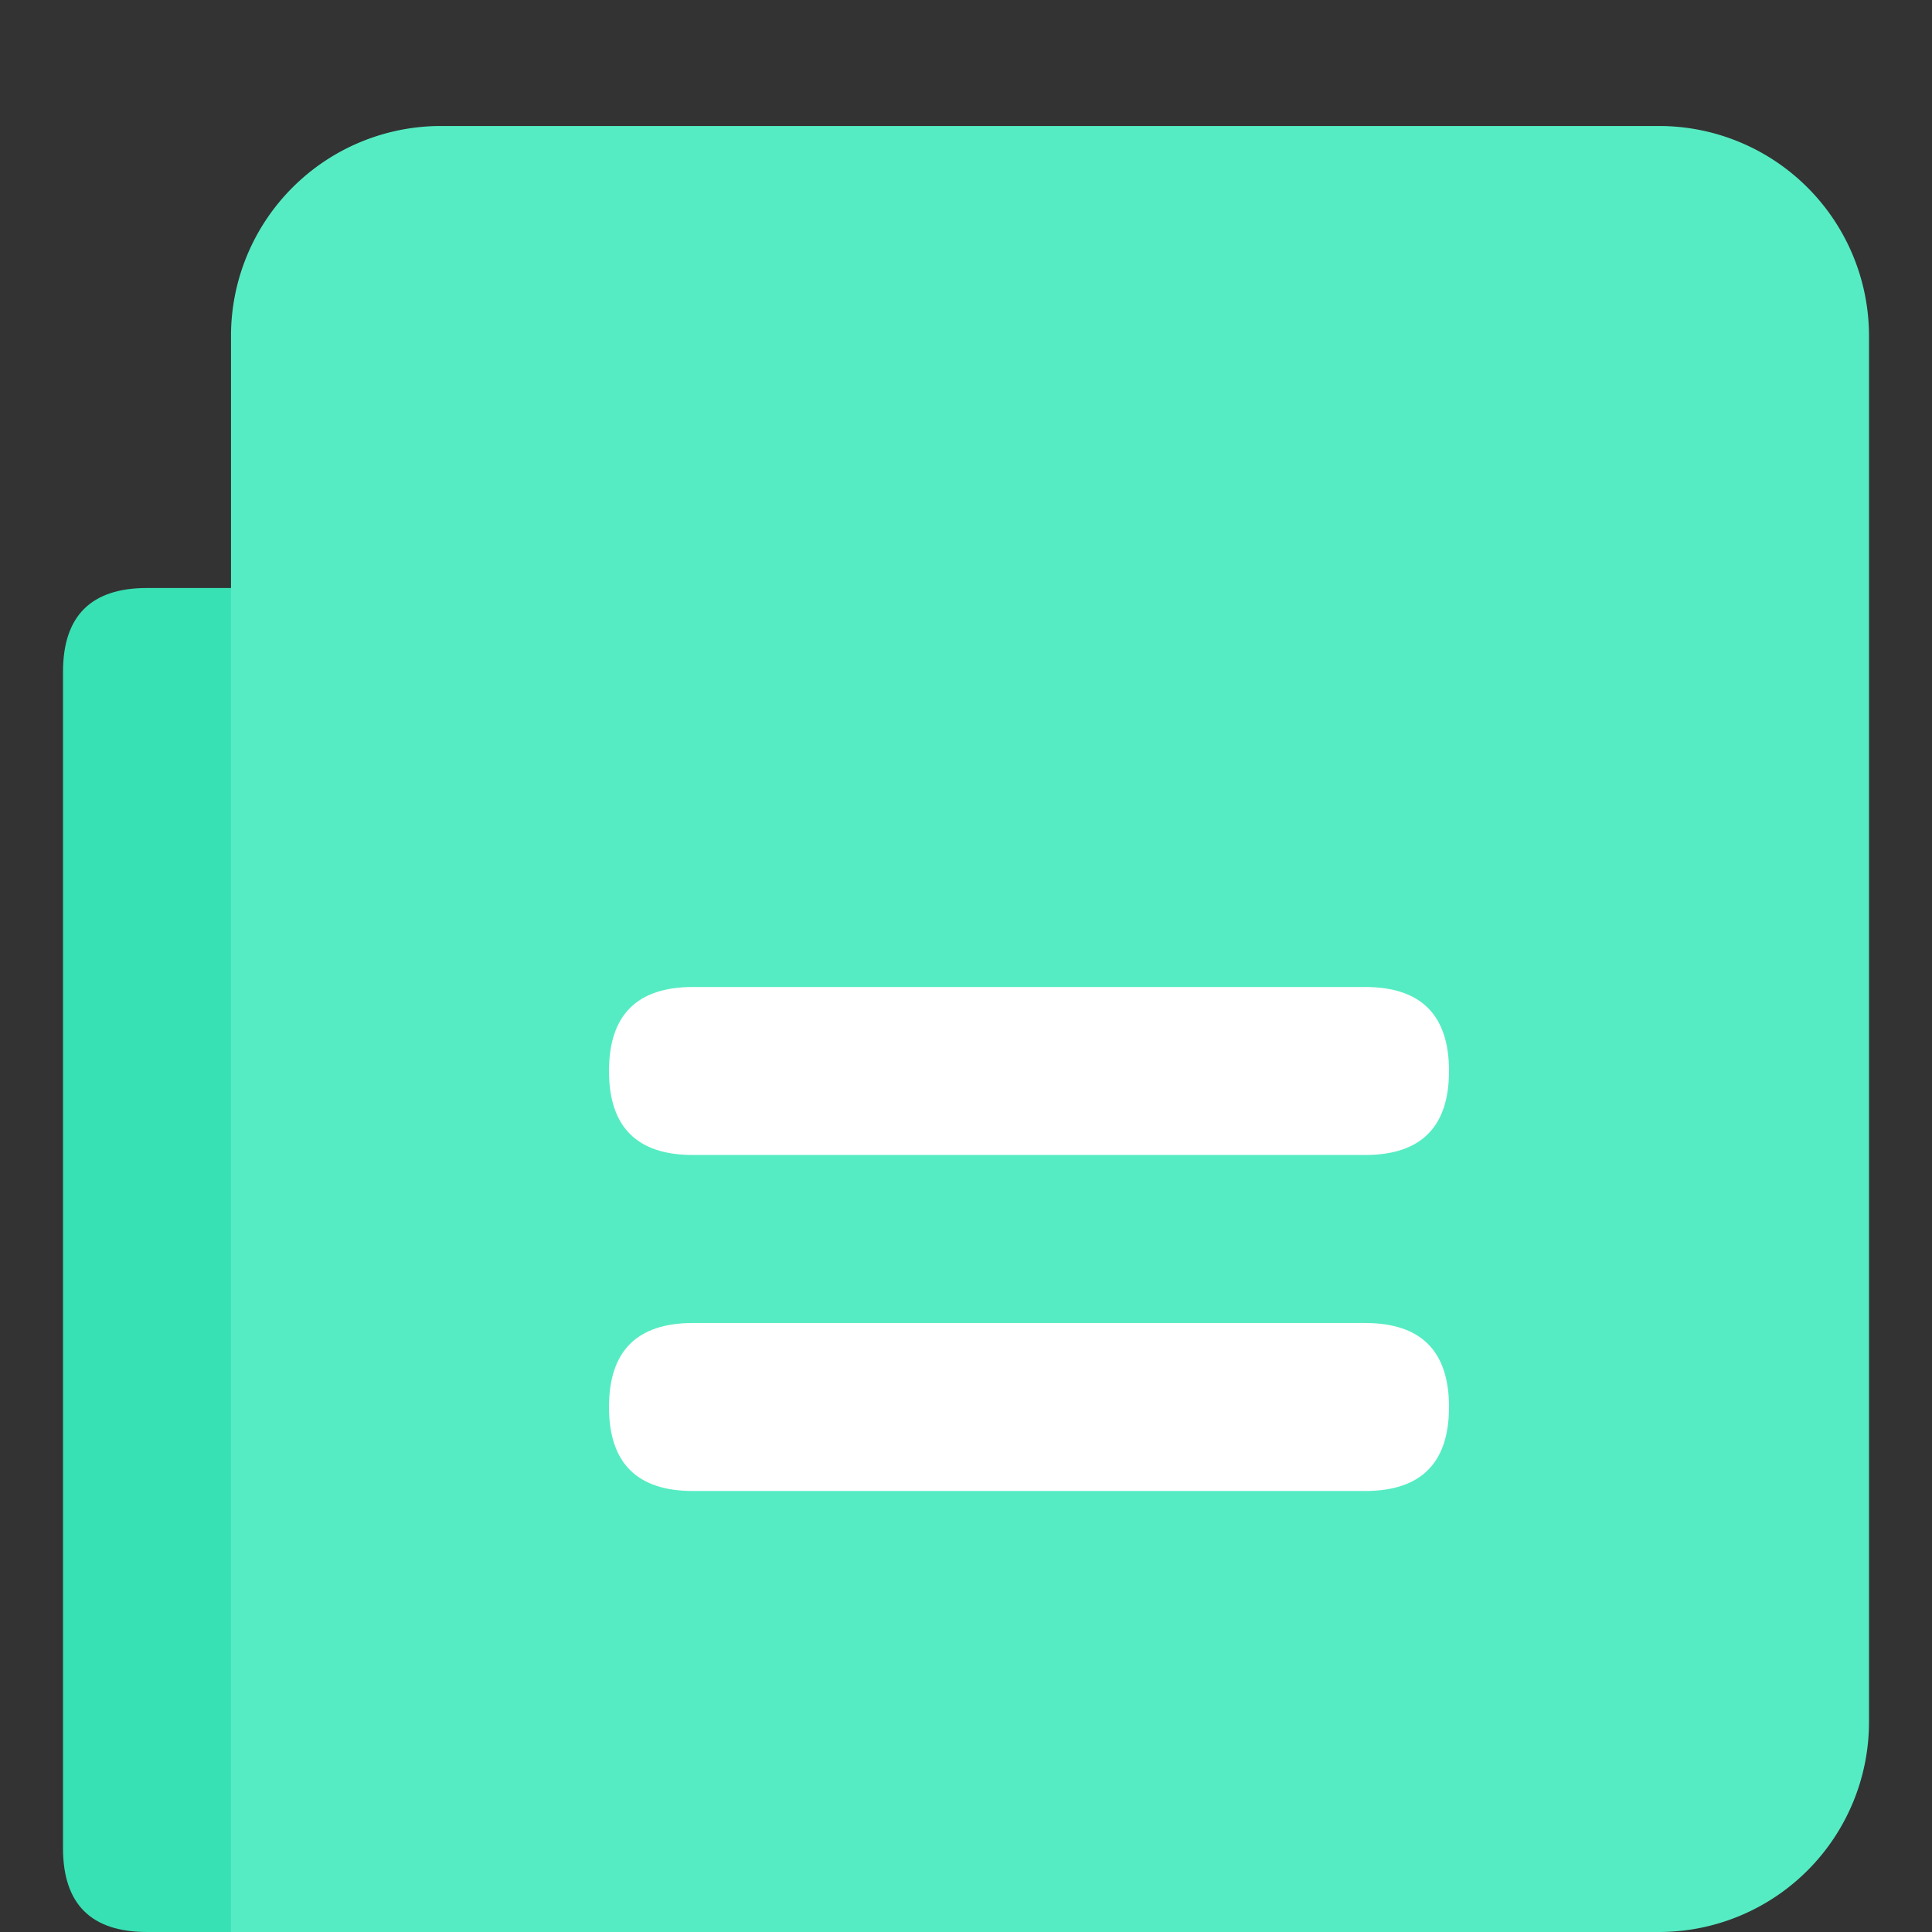 <?xml version="1.0" standalone="no"?><!DOCTYPE svg PUBLIC "-//W3C//DTD SVG 1.1//EN" "http://www.w3.org/Graphics/SVG/1.1/DTD/svg11.dtd"><svg t="1684824108025" class="icon" viewBox="0 0 1024 1024" version="1.1" xmlns="http://www.w3.org/2000/svg" p-id="18508" xmlns:xlink="http://www.w3.org/1999/xlink" width="200" height="200"><rect x="0" y="0" width="1024" height="1024" fill="#333333" stroke="none"/><path d="M33.391 311.652m44.522 0l667.826 0q44.522 0 44.522 44.522l0 623.304q0 44.522-44.522 44.522l-667.826 0q-44.522 0-44.522-44.522l0-623.304q0-44.522 44.522-44.522Z" fill="#38E1B3" p-id="18509"></path><path d="M233.739 66.783h645.565a111.304 111.304 0 0 1 111.304 111.304v734.609a111.304 111.304 0 0 1-111.304 111.304h-756.87v-845.913a111.304 111.304 0 0 1 111.304-111.304z" fill="#56ECC3" p-id="18510"></path><path d="M322.783 523.13m44.522 0l356.174 0q44.522 0 44.522 44.522l0 0q0 44.522-44.522 44.522l-356.174 0q-44.522 0-44.522-44.522l0 0q0-44.522 44.522-44.522Z" fill="#FFFFFF" p-id="18511"></path><path d="M322.783 701.217m44.522 0l356.174 0q44.522 0 44.522 44.522l0 0q0 44.522-44.522 44.522l-356.174 0q-44.522 0-44.522-44.522l0 0q0-44.522 44.522-44.522Z" fill="#FFFFFF" p-id="18512"></path></svg>